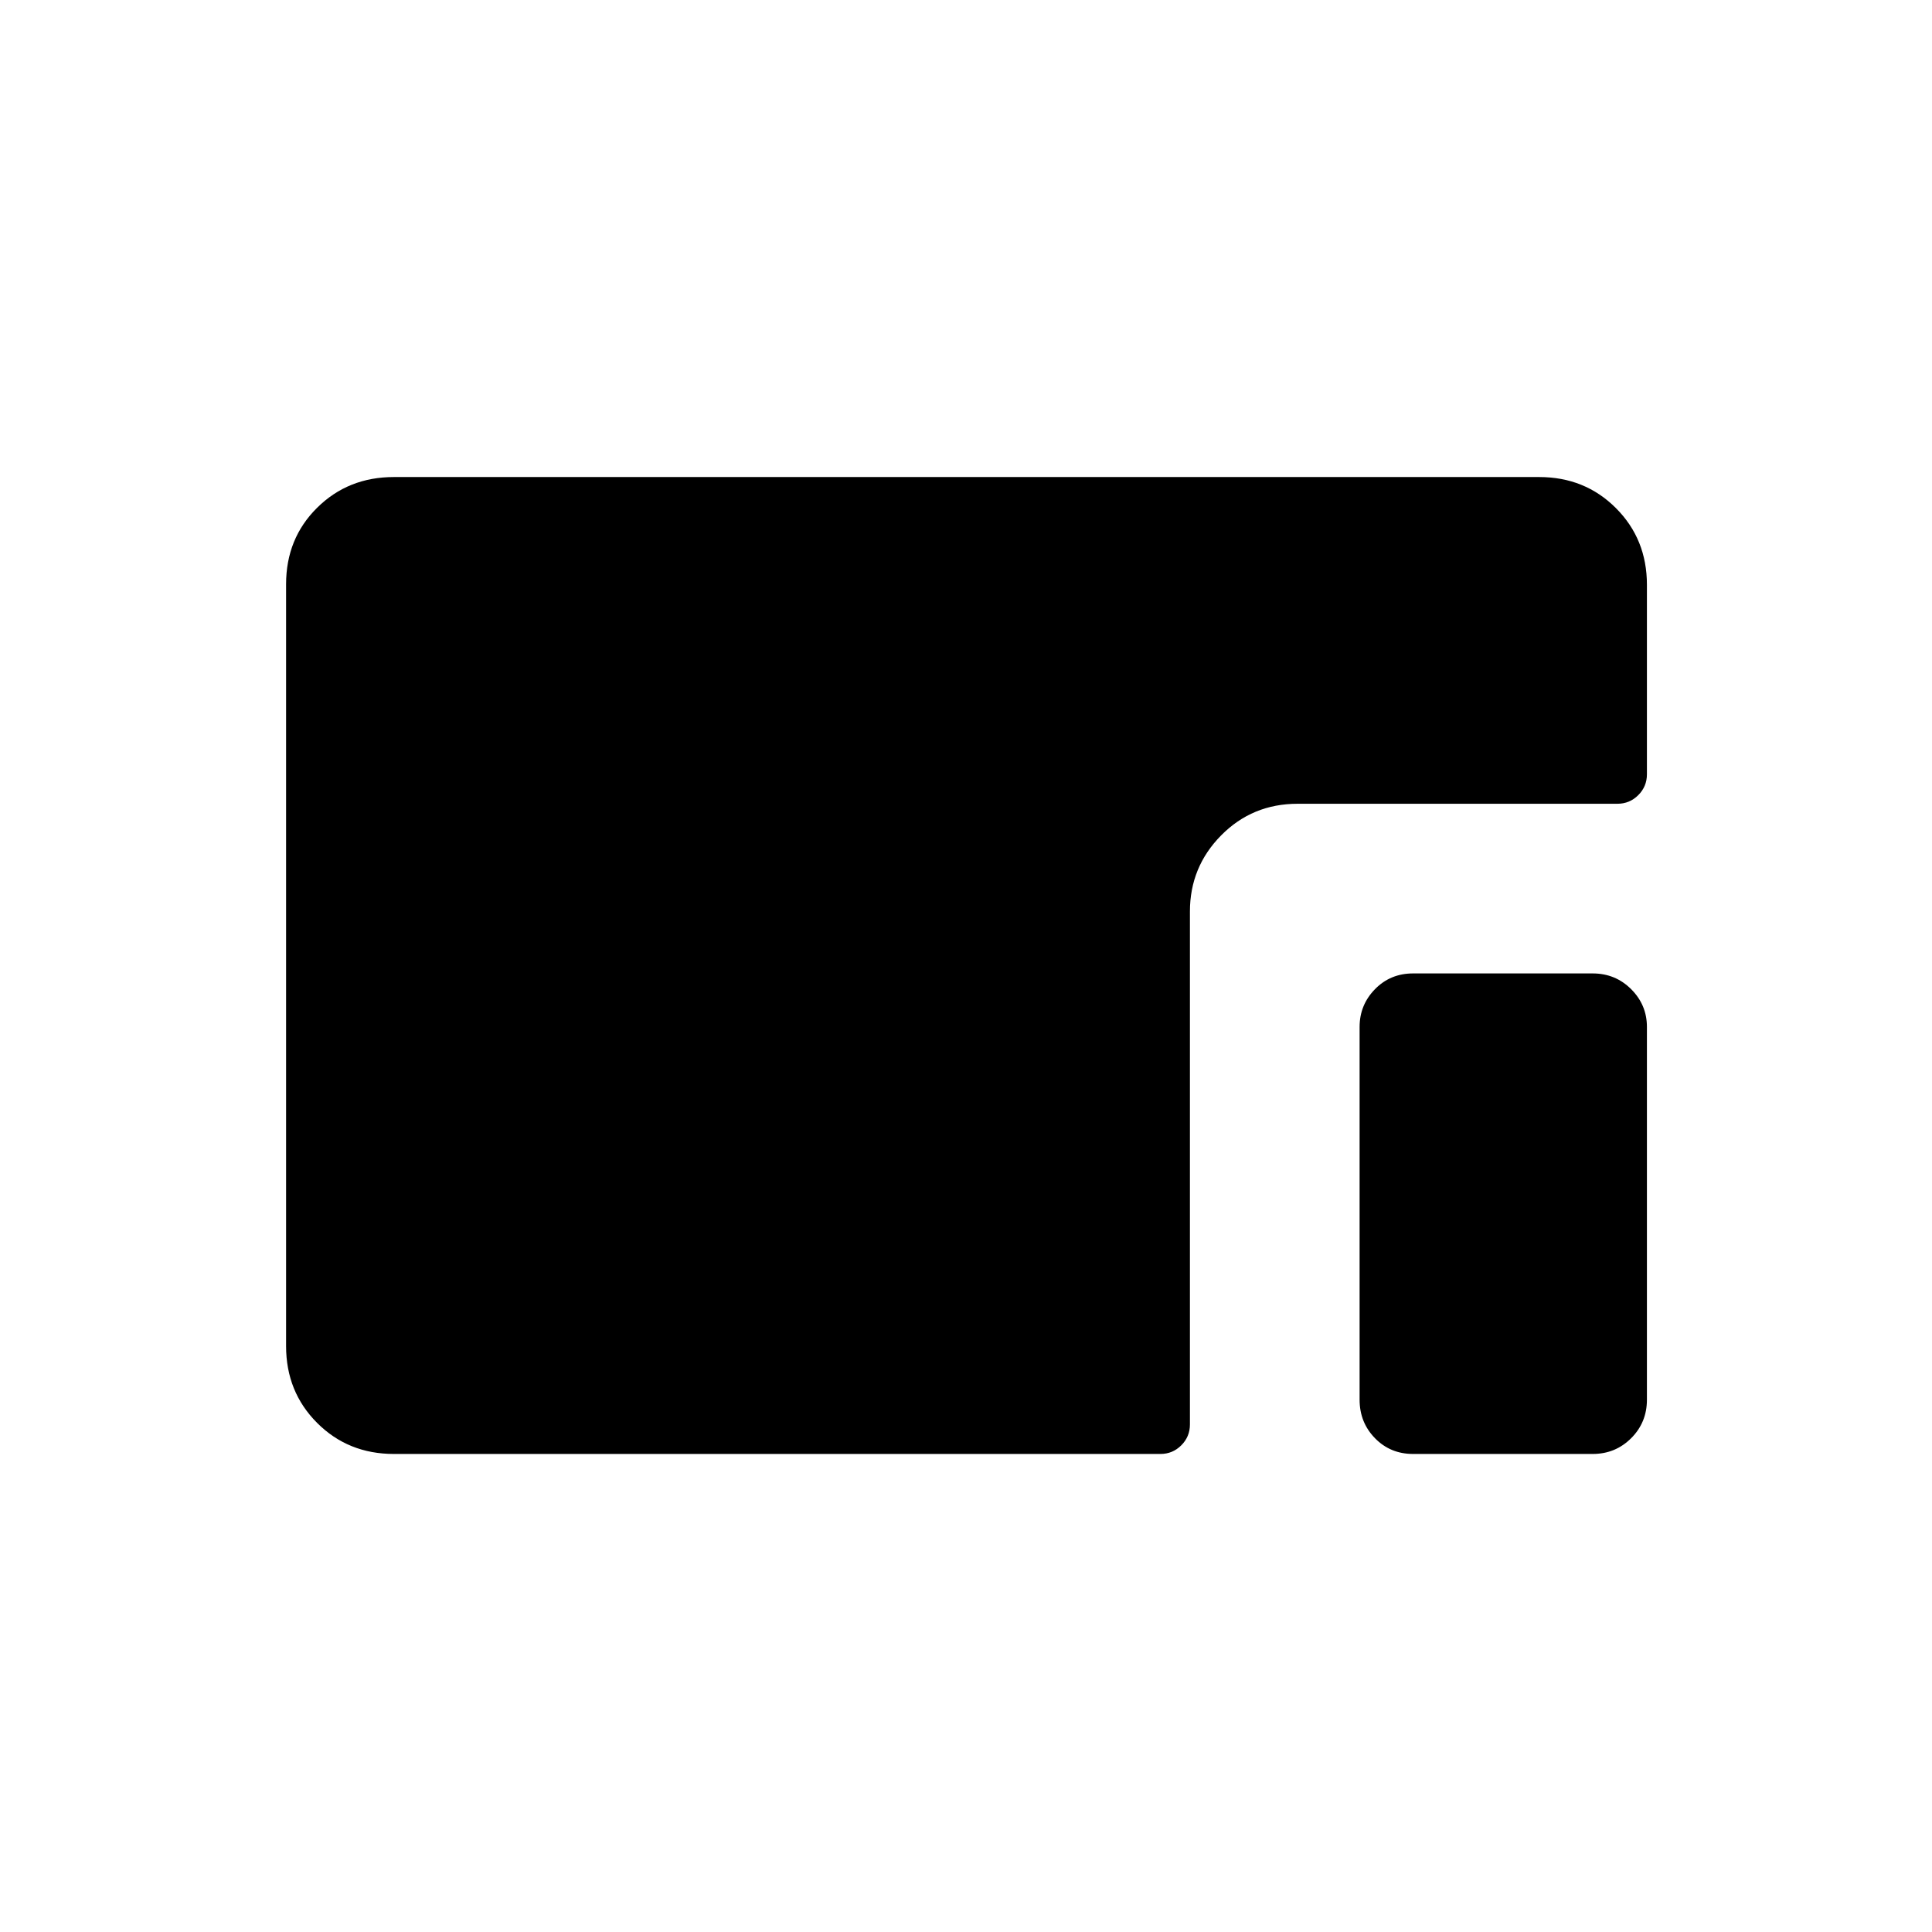 <svg xmlns="http://www.w3.org/2000/svg" height="20" viewBox="0 96 960 960" width="20"><path d="M195.692 818.462q-22.7 0-38.119-15.431-15.419-15.432-15.419-38.148v-378.59q0-22.716 15.419-37.986 15.419-15.269 38.119-15.269h569.116q22.7 0 38.119 15.419 15.419 15.42 15.419 38.12v94.154q0 6.069-4.292 10.361-4.292 4.293-10.362 4.293H644.808q-22.508 0-38.023 15.707-15.516 15.708-15.516 37.831v254.885q0 6.069-4.292 10.361-4.292 4.293-10.362 4.293H195.692Zm506.462 0q-11.3 0-18.939-7.831-7.638-7.831-7.638-19.131V606.269q0-10.915 7.638-18.746 7.639-7.831 18.939-7.831h89.231q11.3 0 19.131 7.831 7.83 7.831 7.83 18.746V791.5q0 11.3-7.83 19.131-7.831 7.831-19.131 7.831h-89.231Z"/></svg>